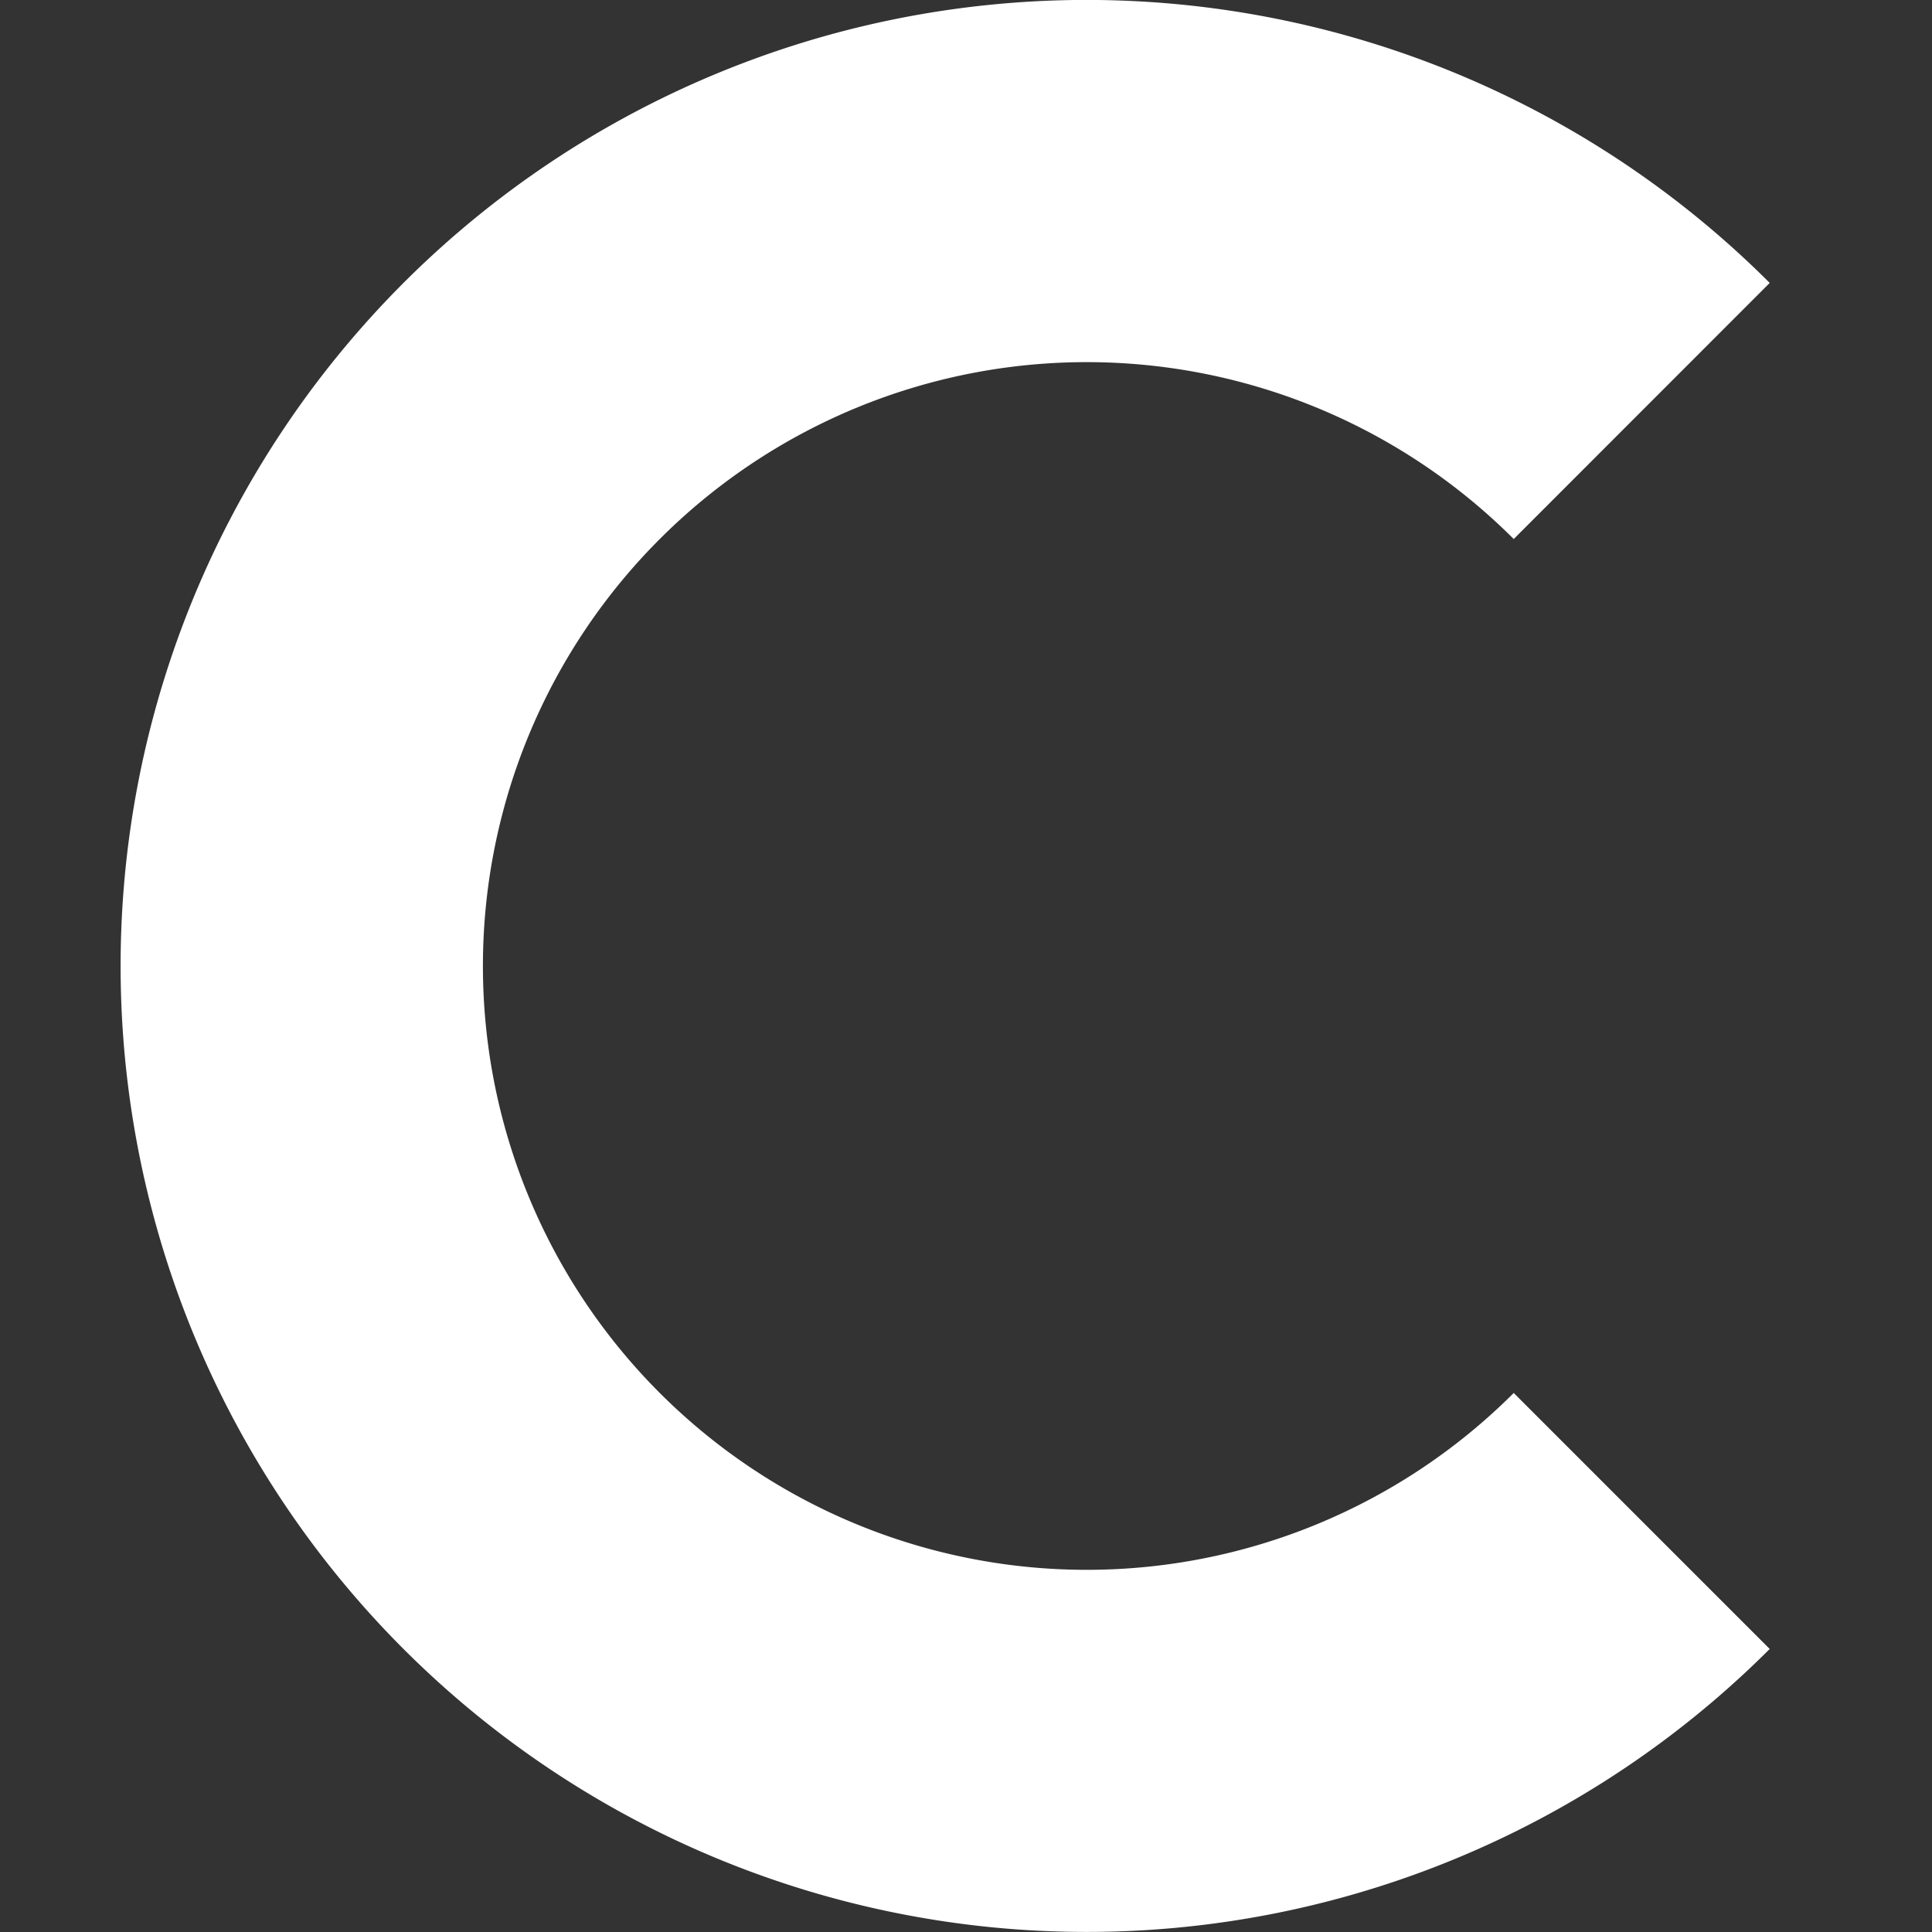 <svg xmlns="http://www.w3.org/2000/svg" width="800" height="800" fill="none" viewBox="0 0 16 16"><rect x="0" y="0" width="16" height="16" fill="#333333" stroke="none"/><path fill="#FFF" d="M5.464 4.464a5 5 0 1 0 7.072 7.072l2.12 2.12a8 8 0 1 1 0-11.313l-2.12 2.121a5 5 0 0 0-7.072 0"/></svg>